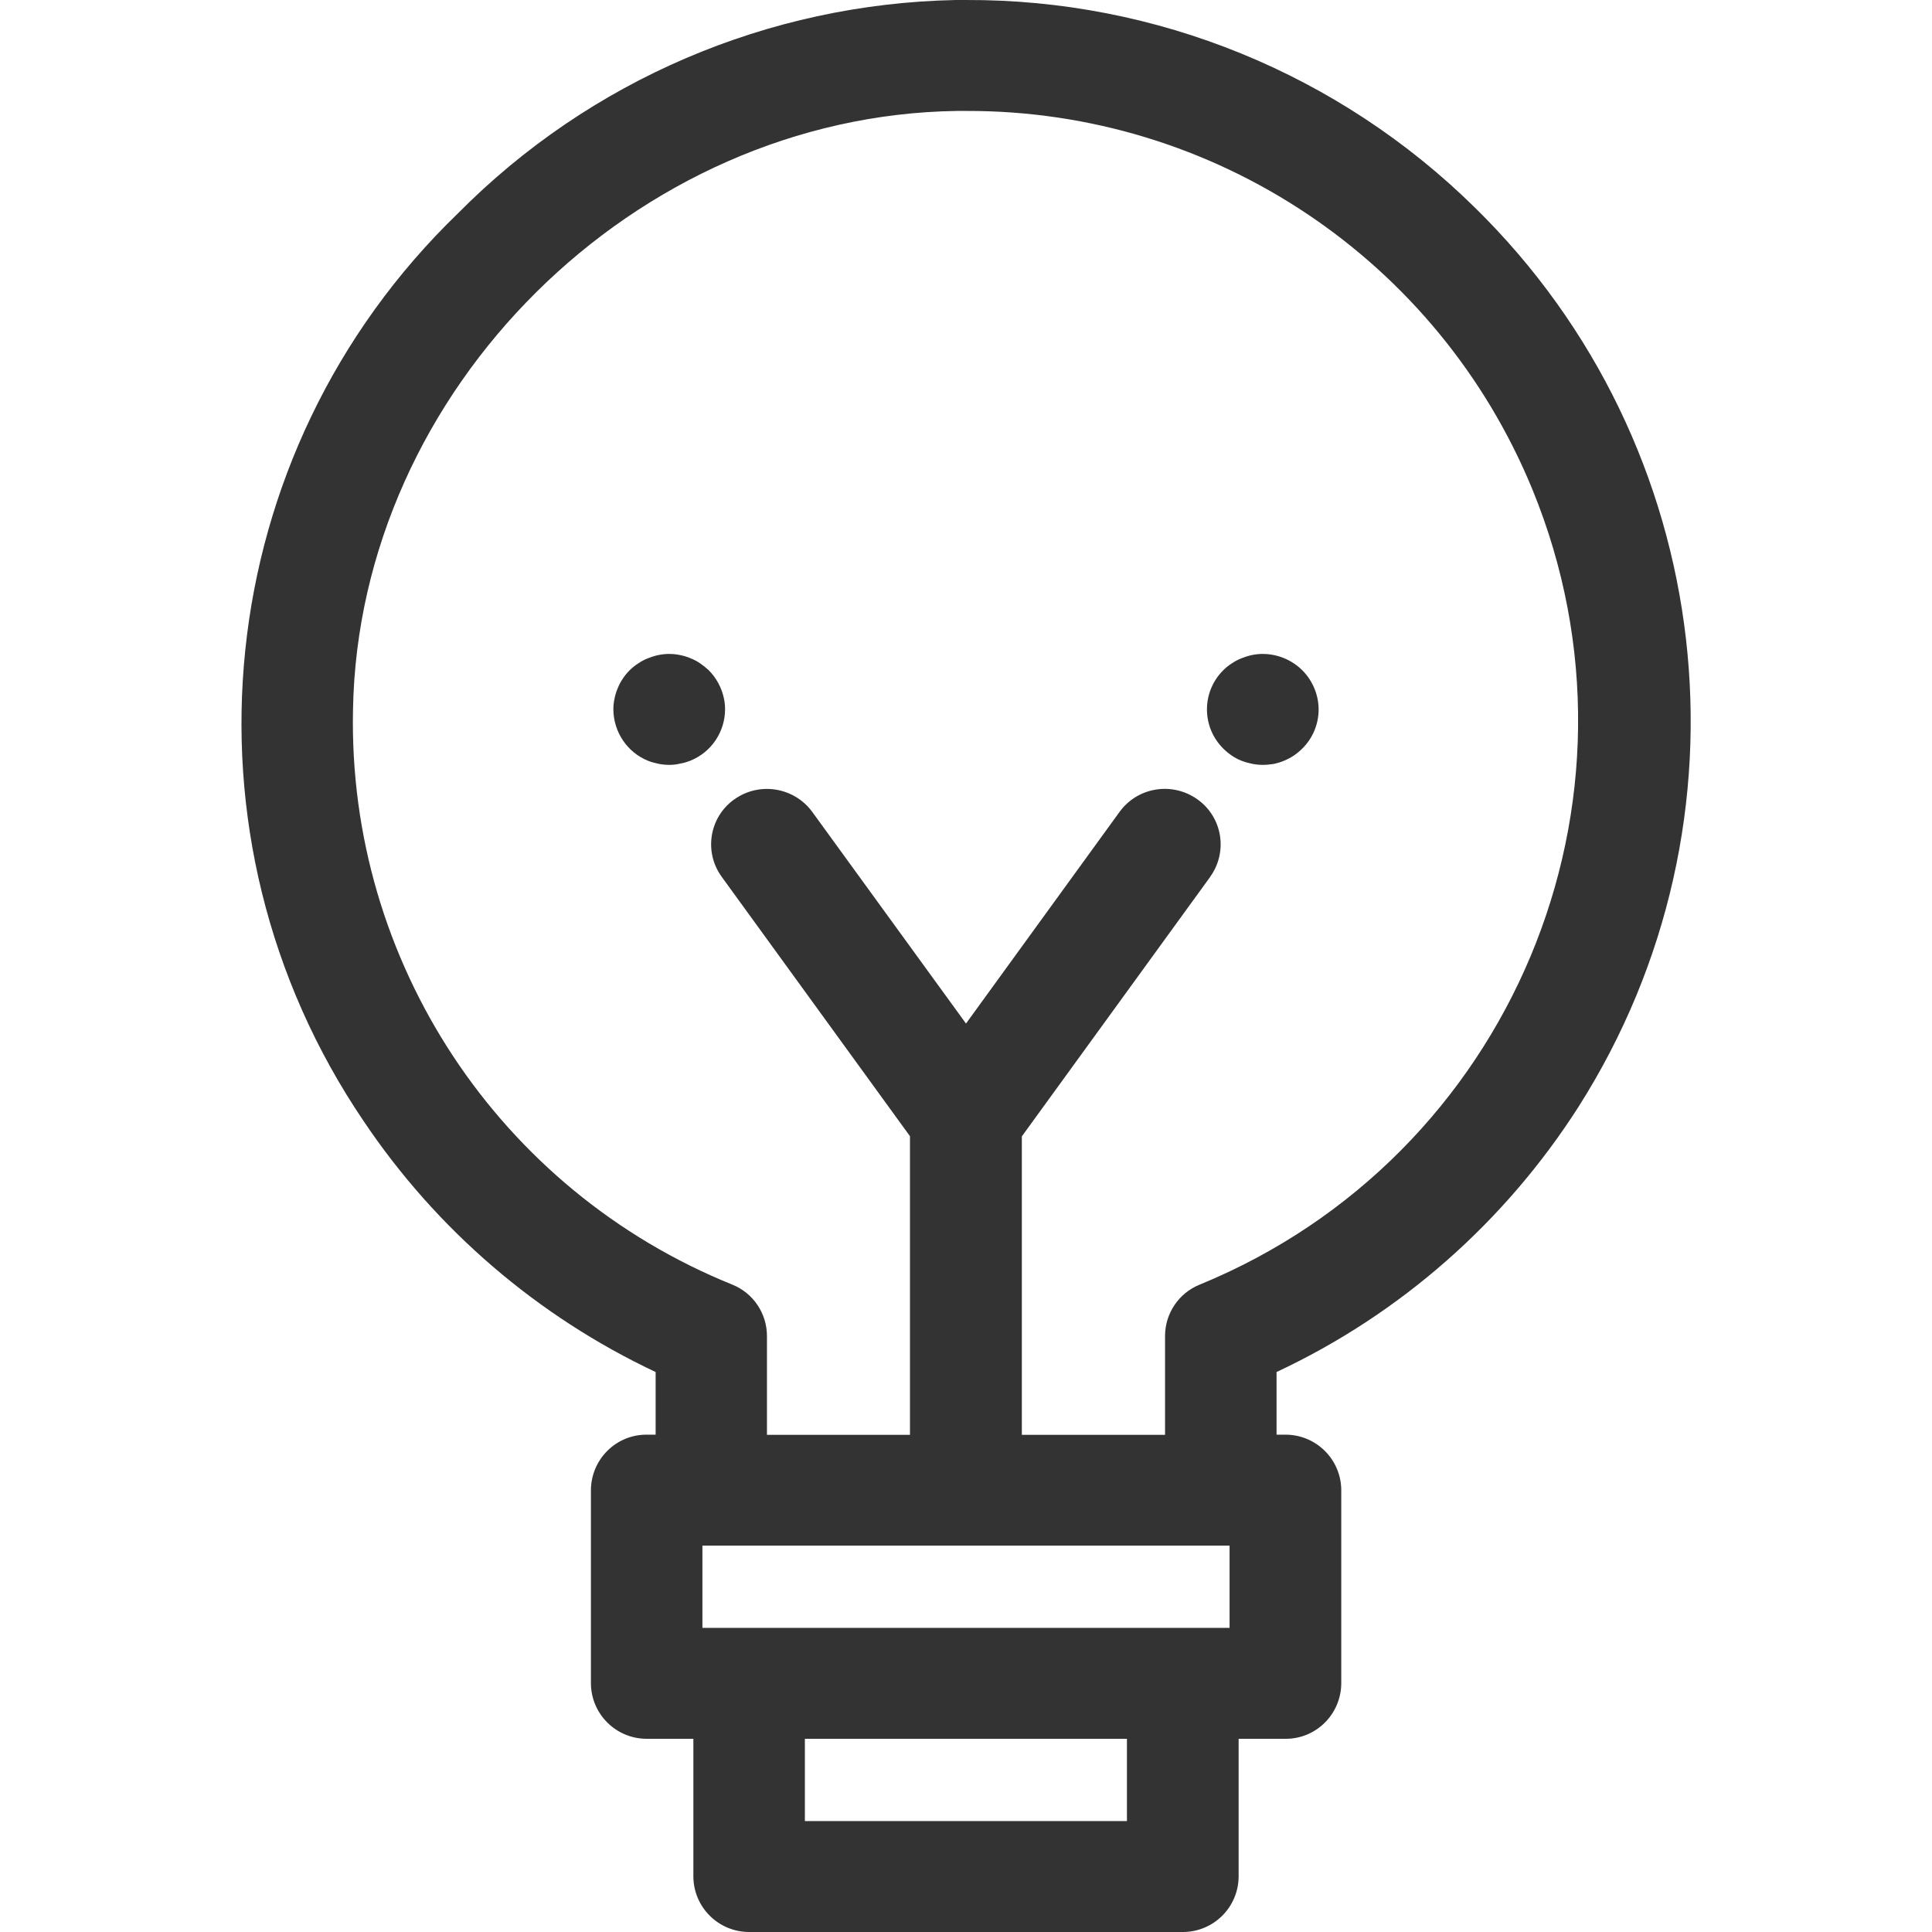 <?xml version="1.0" standalone="no"?>
<!DOCTYPE svg PUBLIC "-//W3C//DTD SVG 1.1//EN" "http://www.w3.org/Graphics/SVG/1.1/DTD/svg11.dtd">
<svg t="1630922424685" class="icon" viewBox="0 0 1024 1024" version="1.1" xmlns="http://www.w3.org/2000/svg" p-id="30612" xmlns:xlink="http://www.w3.org/1999/xlink" width="32" height="32">
	<defs>
		<style type="text/css">
		</style>
	</defs>
	<path d="M626.9 1024H397.1c-16.3 0-29.5-13.1-29.6-29.4v-73h-24.7c-16.3 0-29.5-13.1-29.6-29.4V789.801c0.1-16.3 13.3-29.5 29.6-29.4h4.7v-33.2c-62.6-29.5-116.1-75.4-154.7-132.9C90.201 443.102 111.301 240.002 242.701 113.103 312.601 42.503 407.2 2.003 506.5 0.003h5.5c100.9-0.4 197.799 39.2 269.699 110 128.6 126 151.5 324.799 54.9 476.699-39 61-94.4 109.8-160 140.5v33.2h4.7c16.3 0 29.5 13.1 29.6 29.4v102.4c-0.1 16.3-13.3 29.5-29.6 29.4h-24.8v73c-0.1 16.3-13.3 29.4-29.6 29.4zM426.6 921.6v43.6h170.7v-43.6H426.6z m-54.3-102.4v43.6h279.399v-43.6H372.3zM512.1 58.803h-4.9c-170.5 2.4-317.099 147.7-320.099 317.299-2.8 133.5 77.3 254.799 201.099 304.799 11.1 4.5 18.3 15.3 18.3 27.2v52.4h75.8V602.201l-99.8-137.5c-9.5-13.1-6.6-31.4 6.5-40.9 0.1 0 0.1-0.1 0.2-0.1 13.2-9.5 31.7-6.5 41.3 6.6L512 542.501l81.4-112.2c9.6-13.2 28-16.1 41.3-6.6 13.2 9.4 16.2 27.7 6.8 40.9 0 0.1-0.1 0.1-0.1 0.2l-99.8 137.5v158.2h75.9v-52.4c0-11.9 7.2-22.7 18.3-27.2 165.1-67.7 244.099-256.399 176.399-421.499-50-121.7-168.6-200.999-300.099-200.599z m157.2 346.599c-1.9 0-3.9-0.2-5.8-0.6-1.9-0.4-3.7-0.9-5.5-1.6-1.8-0.7-3.5-1.6-5.1-2.7-1.6-1.1-3.1-2.3-4.5-3.7-11.5-11.4-11.6-29.9-0.2-41.4l0.2-0.2c1.4-1.4 2.9-2.6 4.5-3.6 1.6-1.1 3.3-2 5.1-2.7 1.8-0.7 3.6-1.3 5.5-1.7 1.9-0.4 3.8-0.6 5.7-0.6 7.9 0 15.4 3.1 21 8.6 1.4 1.4 2.6 2.9 3.7 4.5 3.2 4.8 5 10.5 5 16.3 0 7.8-3.1 15.3-8.7 20.8-1.4 1.4-2.9 2.6-4.5 3.7-3.2 2.1-6.8 3.6-10.6 4.4-2 0.3-3.9 0.5-5.8 0.5z m-314.599 0c-1.9 0-3.9-0.2-5.8-0.6-1.9-0.4-3.7-0.9-5.5-1.6-11-4.5-18.2-15.2-18.3-27.2 0-1.9 0.2-3.8 0.6-5.7 0.4-1.9 0.9-3.7 1.7-5.5 0.7-1.8 1.6-3.5 2.7-5.1 2.1-3.2 4.9-6 8.2-8.1 1.6-1.1 3.3-2 5.1-2.7 1.8-0.7 3.6-1.3 5.5-1.7 3.8-0.8 7.7-0.8 11.6 0 1.9 0.4 3.7 0.9 5.5 1.7 1.8 0.7 3.5 1.6 5.1 2.7 1.6 1.1 3.1 2.3 4.5 3.6 4.1 4.1 6.9 9.3 8.1 15 0.4 1.9 0.6 3.8 0.6 5.7 0 11.9-7.2 22.7-18.2 27.2-1.8 0.7-3.6 1.3-5.5 1.6-2 0.5-3.9 0.7-5.9 0.7z" fill="#333333" p-id="30613">
	</path>
</svg>

